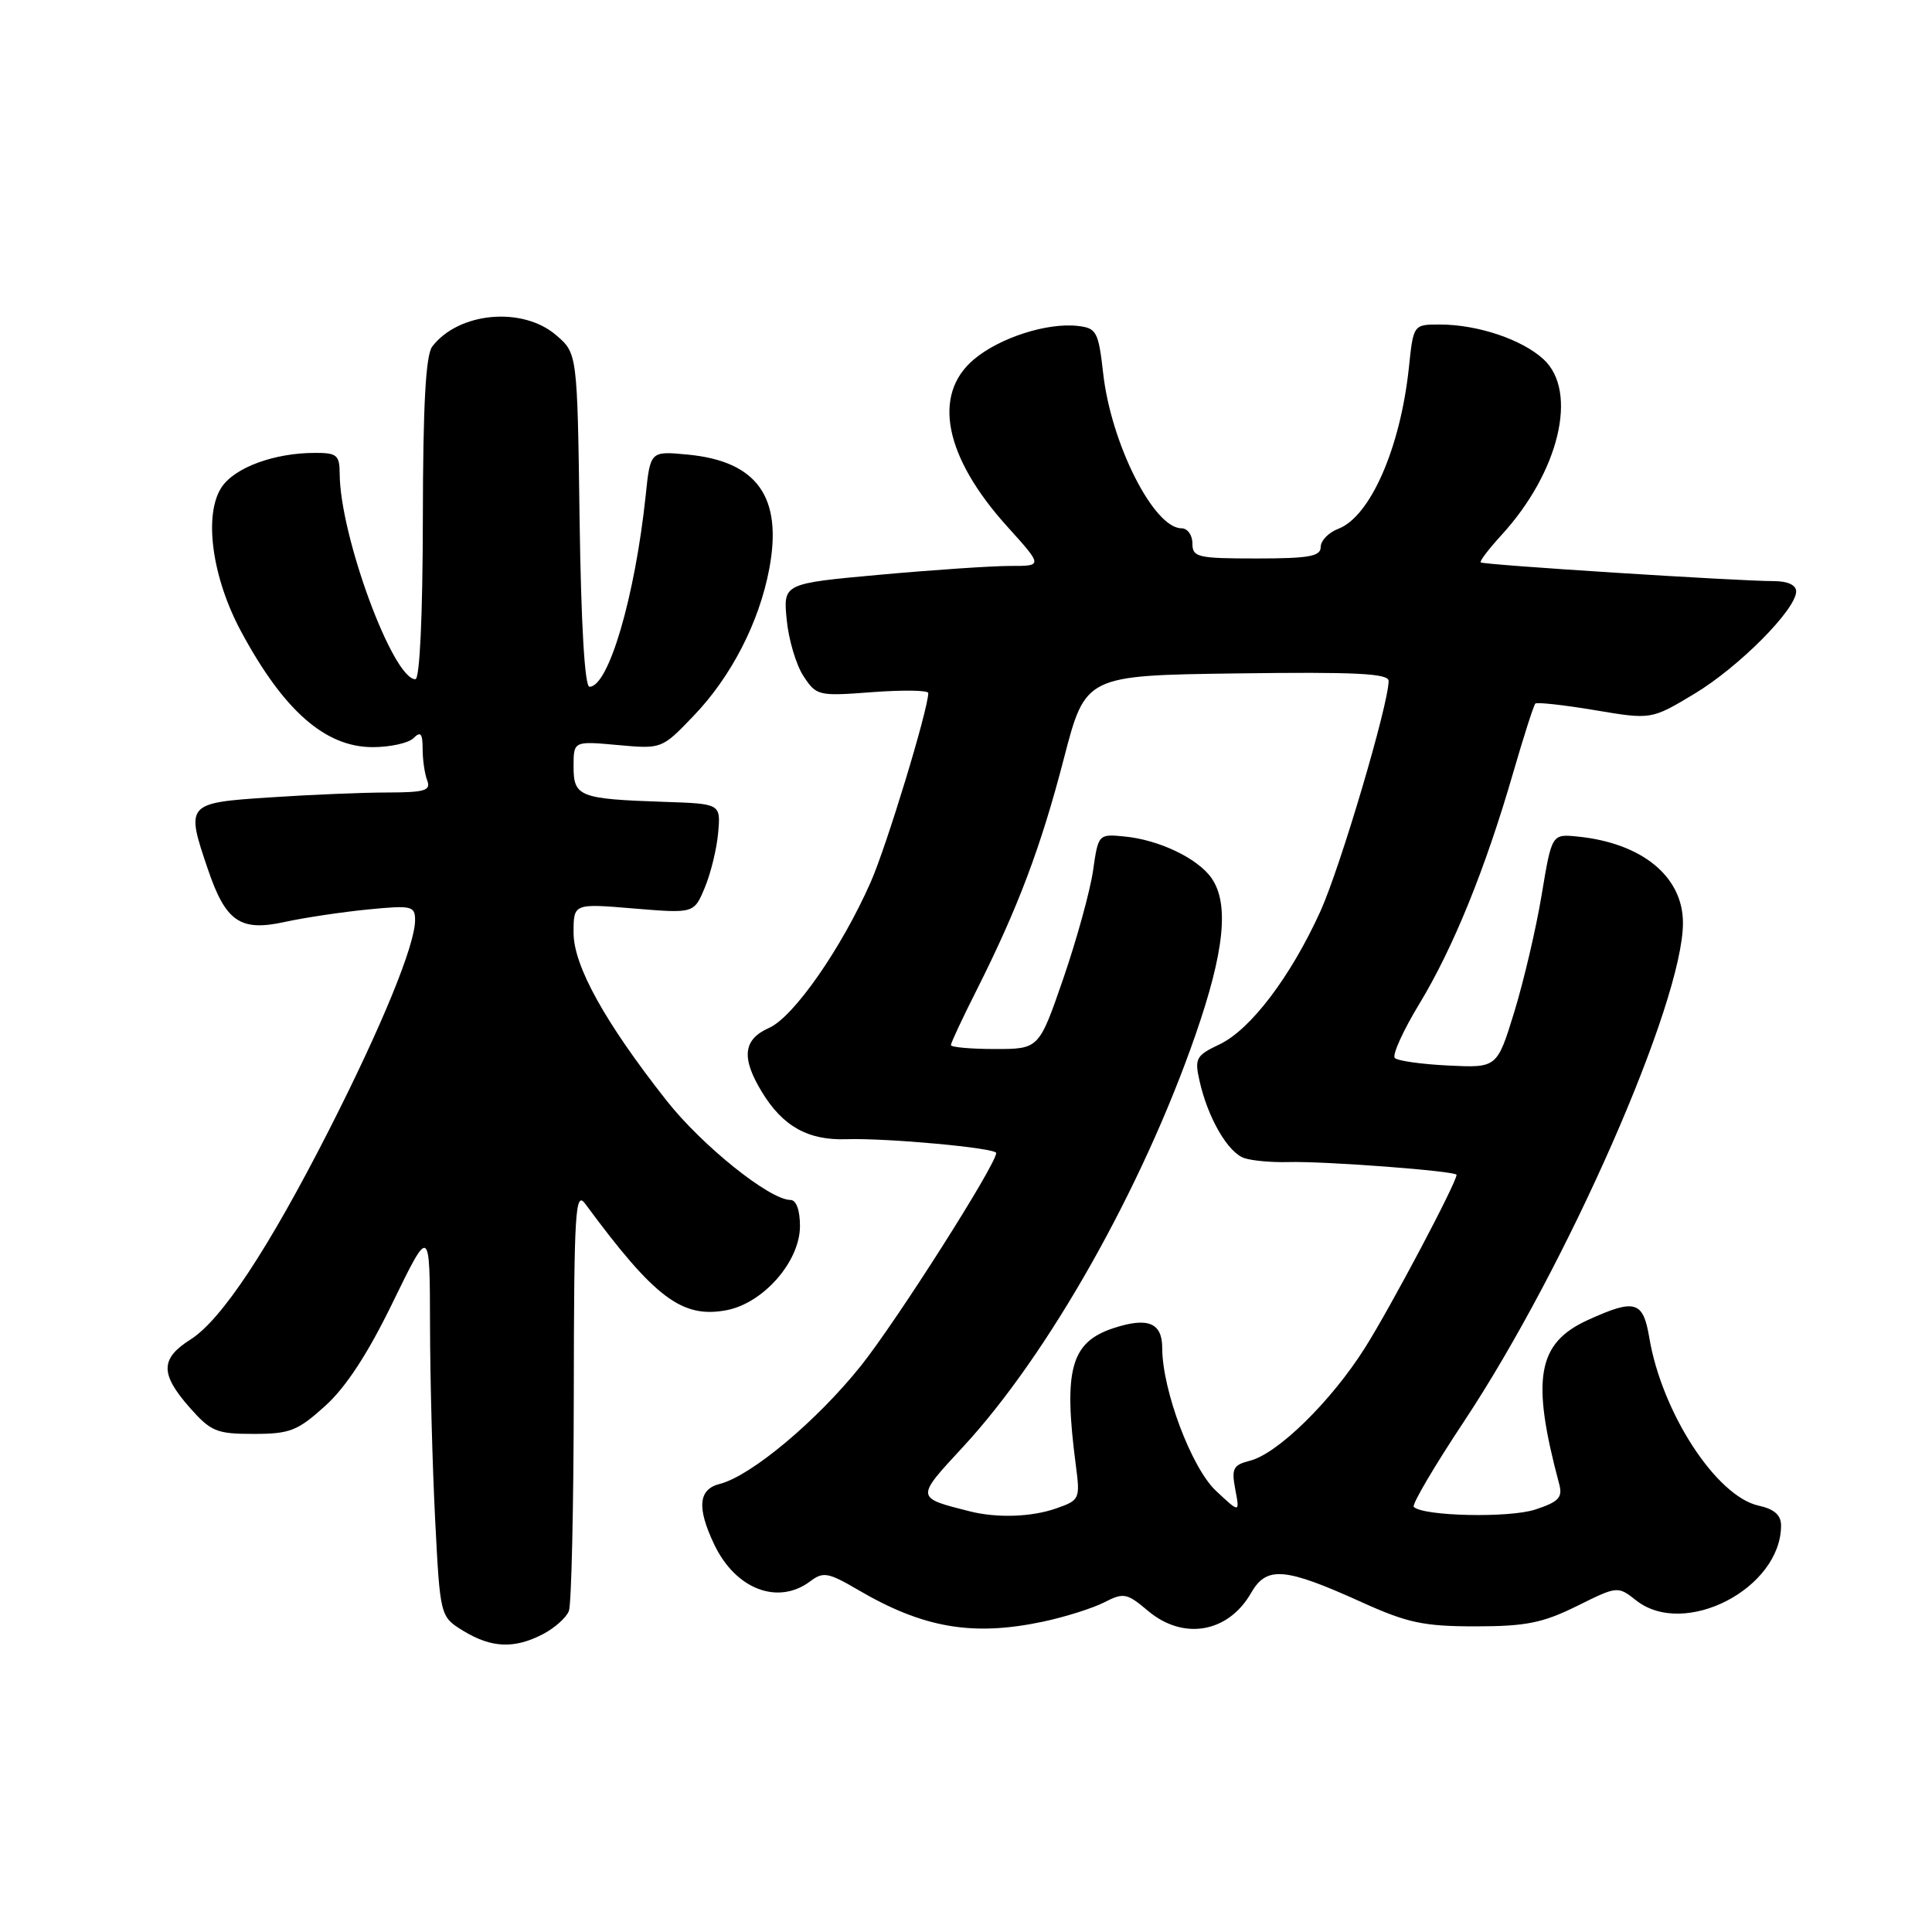 <?xml version="1.0" encoding="UTF-8" standalone="no"?>
<!DOCTYPE svg PUBLIC "-//W3C//DTD SVG 1.1//EN" "http://www.w3.org/Graphics/SVG/1.1/DTD/svg11.dtd" >
<svg xmlns="http://www.w3.org/2000/svg" xmlns:xlink="http://www.w3.org/1999/xlink" version="1.1" viewBox="0 0 256 256">
 <g >
 <path fill="currentColor"
d=" M 71.93 216.54 C 73.48 215.73 75.04 214.35 75.38 213.46 C 75.72 212.56 76.01 199.61 76.03 184.67 C 76.06 160.48 76.23 157.72 77.54 159.50 C 86.74 171.98 90.37 174.72 96.26 173.61 C 101.15 172.69 106.00 167.14 106.00 162.47 C 106.00 160.34 105.51 159.00 104.74 159.00 C 101.99 159.00 93.02 151.80 88.31 145.82 C 80.14 135.44 76.00 127.96 76.00 123.59 C 76.00 119.71 76.00 119.71 83.98 120.38 C 91.96 121.04 91.96 121.04 93.39 117.61 C 94.18 115.72 94.98 112.45 95.16 110.34 C 95.50 106.50 95.50 106.50 88.00 106.25 C 76.78 105.87 76.00 105.57 76.00 101.58 C 76.00 98.19 76.00 98.19 81.84 98.72 C 87.69 99.25 87.69 99.25 91.89 94.87 C 96.88 89.69 100.60 82.45 101.93 75.38 C 103.72 65.88 100.34 61.12 91.16 60.24 C 86.17 59.76 86.17 59.76 85.56 65.63 C 84.14 79.08 80.64 91.00 78.11 91.00 C 77.48 91.00 77.00 82.80 76.80 68.91 C 76.50 46.82 76.50 46.82 73.69 44.41 C 69.24 40.58 60.78 41.35 57.28 45.91 C 56.41 47.04 56.05 53.62 56.03 68.75 C 56.01 81.60 55.62 90.00 55.04 90.00 C 52.05 90.00 45.03 70.93 45.01 62.75 C 45.00 60.31 44.63 60.00 41.75 60.01 C 36.33 60.01 31.08 61.95 29.35 64.58 C 26.96 68.24 28.09 76.53 31.97 83.72 C 37.60 94.17 43.10 99.00 49.38 99.00 C 51.70 99.00 54.14 98.46 54.80 97.80 C 55.73 96.87 56.00 97.18 56.00 99.22 C 56.00 100.66 56.27 102.55 56.61 103.42 C 57.12 104.75 56.29 105.00 51.36 105.01 C 48.14 105.01 41.11 105.30 35.75 105.66 C 24.66 106.39 24.58 106.48 27.56 115.22 C 29.91 122.13 31.84 123.45 37.70 122.17 C 40.34 121.59 45.31 120.85 48.75 120.51 C 54.56 119.94 55.00 120.04 55.00 121.93 C 55.00 125.23 50.58 136.00 43.62 149.69 C 35.56 165.51 29.37 174.88 25.23 177.50 C 21.24 180.03 21.21 182.03 25.10 186.47 C 27.94 189.69 28.68 190.00 33.60 190.00 C 38.41 190.00 39.43 189.60 43.07 186.31 C 45.83 183.83 48.75 179.36 52.05 172.56 C 56.95 162.50 56.95 162.50 56.98 175.50 C 56.99 182.65 57.30 194.29 57.66 201.36 C 58.32 214.22 58.32 214.22 61.41 216.11 C 65.13 218.37 68.14 218.50 71.93 216.54 Z  M 138.20 214.88 C 141.12 214.26 144.76 213.11 146.30 212.33 C 148.89 211.00 149.31 211.08 152.12 213.45 C 156.80 217.39 162.74 216.36 165.77 211.08 C 167.84 207.47 170.22 207.67 180.50 212.33 C 186.49 215.04 188.65 215.50 195.50 215.50 C 202.17 215.50 204.41 215.05 208.93 212.82 C 214.33 210.14 214.36 210.14 216.81 212.07 C 223.21 217.10 236.00 210.48 236.00 202.13 C 236.00 200.76 235.10 199.96 233.04 199.51 C 227.43 198.28 220.21 187.20 218.54 177.25 C 217.72 172.37 216.66 172.06 210.42 174.90 C 203.68 177.96 202.86 182.66 206.60 196.64 C 207.08 198.43 206.55 198.99 203.44 200.02 C 199.99 201.16 188.58 200.91 187.33 199.67 C 187.05 199.39 190.05 194.28 194.00 188.33 C 207.68 167.68 223.00 132.80 223.00 122.29 C 223.00 116.15 217.59 111.71 209.06 110.85 C 205.62 110.50 205.62 110.50 204.28 118.56 C 203.55 122.99 201.91 129.96 200.66 134.06 C 198.37 141.50 198.37 141.50 191.94 141.19 C 188.40 141.02 185.19 140.57 184.82 140.19 C 184.45 139.81 185.91 136.57 188.08 133.00 C 192.56 125.60 196.81 115.15 200.50 102.40 C 201.90 97.57 203.22 93.45 203.44 93.23 C 203.65 93.02 207.20 93.41 211.32 94.10 C 218.81 95.36 218.81 95.36 224.52 91.93 C 230.41 88.39 238.00 80.75 238.00 78.36 C 238.00 77.52 236.87 77.00 235.03 77.00 C 230.32 77.00 196.53 74.85 196.20 74.52 C 196.03 74.36 197.29 72.72 198.98 70.87 C 206.60 62.54 209.15 51.89 204.54 47.62 C 201.69 44.98 195.79 43.00 190.78 43.00 C 187.28 43.00 187.28 43.00 186.68 48.75 C 185.55 59.37 181.57 68.45 177.33 70.07 C 176.05 70.55 175.00 71.64 175.00 72.48 C 175.00 73.72 173.45 74.00 166.50 74.00 C 158.67 74.00 158.00 73.84 158.00 72.00 C 158.00 70.90 157.35 70.00 156.55 70.00 C 152.89 70.00 147.23 58.81 146.18 49.50 C 145.55 43.94 145.30 43.48 142.83 43.19 C 138.77 42.72 132.45 44.75 129.05 47.62 C 123.49 52.29 125.14 60.54 133.45 69.75 C 138.19 75.00 138.19 75.00 133.84 74.99 C 131.45 74.99 123.71 75.51 116.64 76.15 C 103.78 77.32 103.78 77.32 104.24 82.10 C 104.49 84.73 105.49 88.10 106.46 89.58 C 108.18 92.20 108.42 92.26 115.61 91.71 C 119.68 91.41 123.00 91.46 123.00 91.83 C 123.00 93.97 117.47 112.15 115.37 116.89 C 111.50 125.67 105.16 134.76 101.91 136.20 C 98.46 137.73 98.19 140.15 100.96 144.70 C 103.73 149.25 107.07 151.12 112.15 150.95 C 117.53 150.78 132.00 152.11 132.00 152.78 C 132.00 154.30 118.82 175.03 114.08 180.97 C 108.28 188.24 99.51 195.58 95.39 196.62 C 92.54 197.33 92.31 199.75 94.63 204.63 C 97.46 210.60 103.10 212.75 107.39 209.51 C 109.07 208.24 109.76 208.36 113.67 210.65 C 122.33 215.73 128.87 216.85 138.20 214.88 Z  M 128.50 200.26 C 121.29 198.44 121.30 198.53 127.59 191.74 C 138.88 179.55 151.34 157.48 158.40 137.15 C 162.24 126.10 162.90 119.73 160.53 116.35 C 158.70 113.73 153.58 111.28 149.01 110.84 C 145.54 110.50 145.53 110.52 144.83 115.39 C 144.44 118.08 142.67 124.49 140.90 129.64 C 137.67 139.00 137.67 139.00 131.84 139.00 C 128.63 139.00 126.00 138.76 126.00 138.48 C 126.00 138.19 127.53 134.91 129.41 131.19 C 134.88 120.32 137.93 112.24 140.97 100.50 C 143.83 89.50 143.83 89.50 163.91 89.23 C 179.63 89.02 184.00 89.23 184.00 90.23 C 183.99 93.34 177.61 114.90 174.97 120.73 C 171.03 129.41 165.71 136.43 161.60 138.38 C 158.47 139.87 158.27 140.24 158.95 143.25 C 160.06 148.18 162.75 152.79 164.92 153.47 C 165.98 153.81 168.58 154.04 170.68 153.98 C 175.48 153.84 193.00 155.17 193.00 155.67 C 193.00 156.71 184.27 173.21 180.86 178.60 C 176.40 185.67 169.29 192.64 165.60 193.56 C 163.40 194.12 163.16 194.59 163.68 197.35 C 164.28 200.50 164.28 200.50 161.12 197.54 C 157.89 194.52 154.00 184.19 154.00 178.61 C 154.00 175.26 152.09 174.49 147.53 175.99 C 141.89 177.85 140.89 181.46 142.55 194.13 C 143.14 198.64 143.07 198.78 139.93 199.88 C 136.65 201.02 132.11 201.17 128.50 200.26 Z "/>
</g>
</svg>